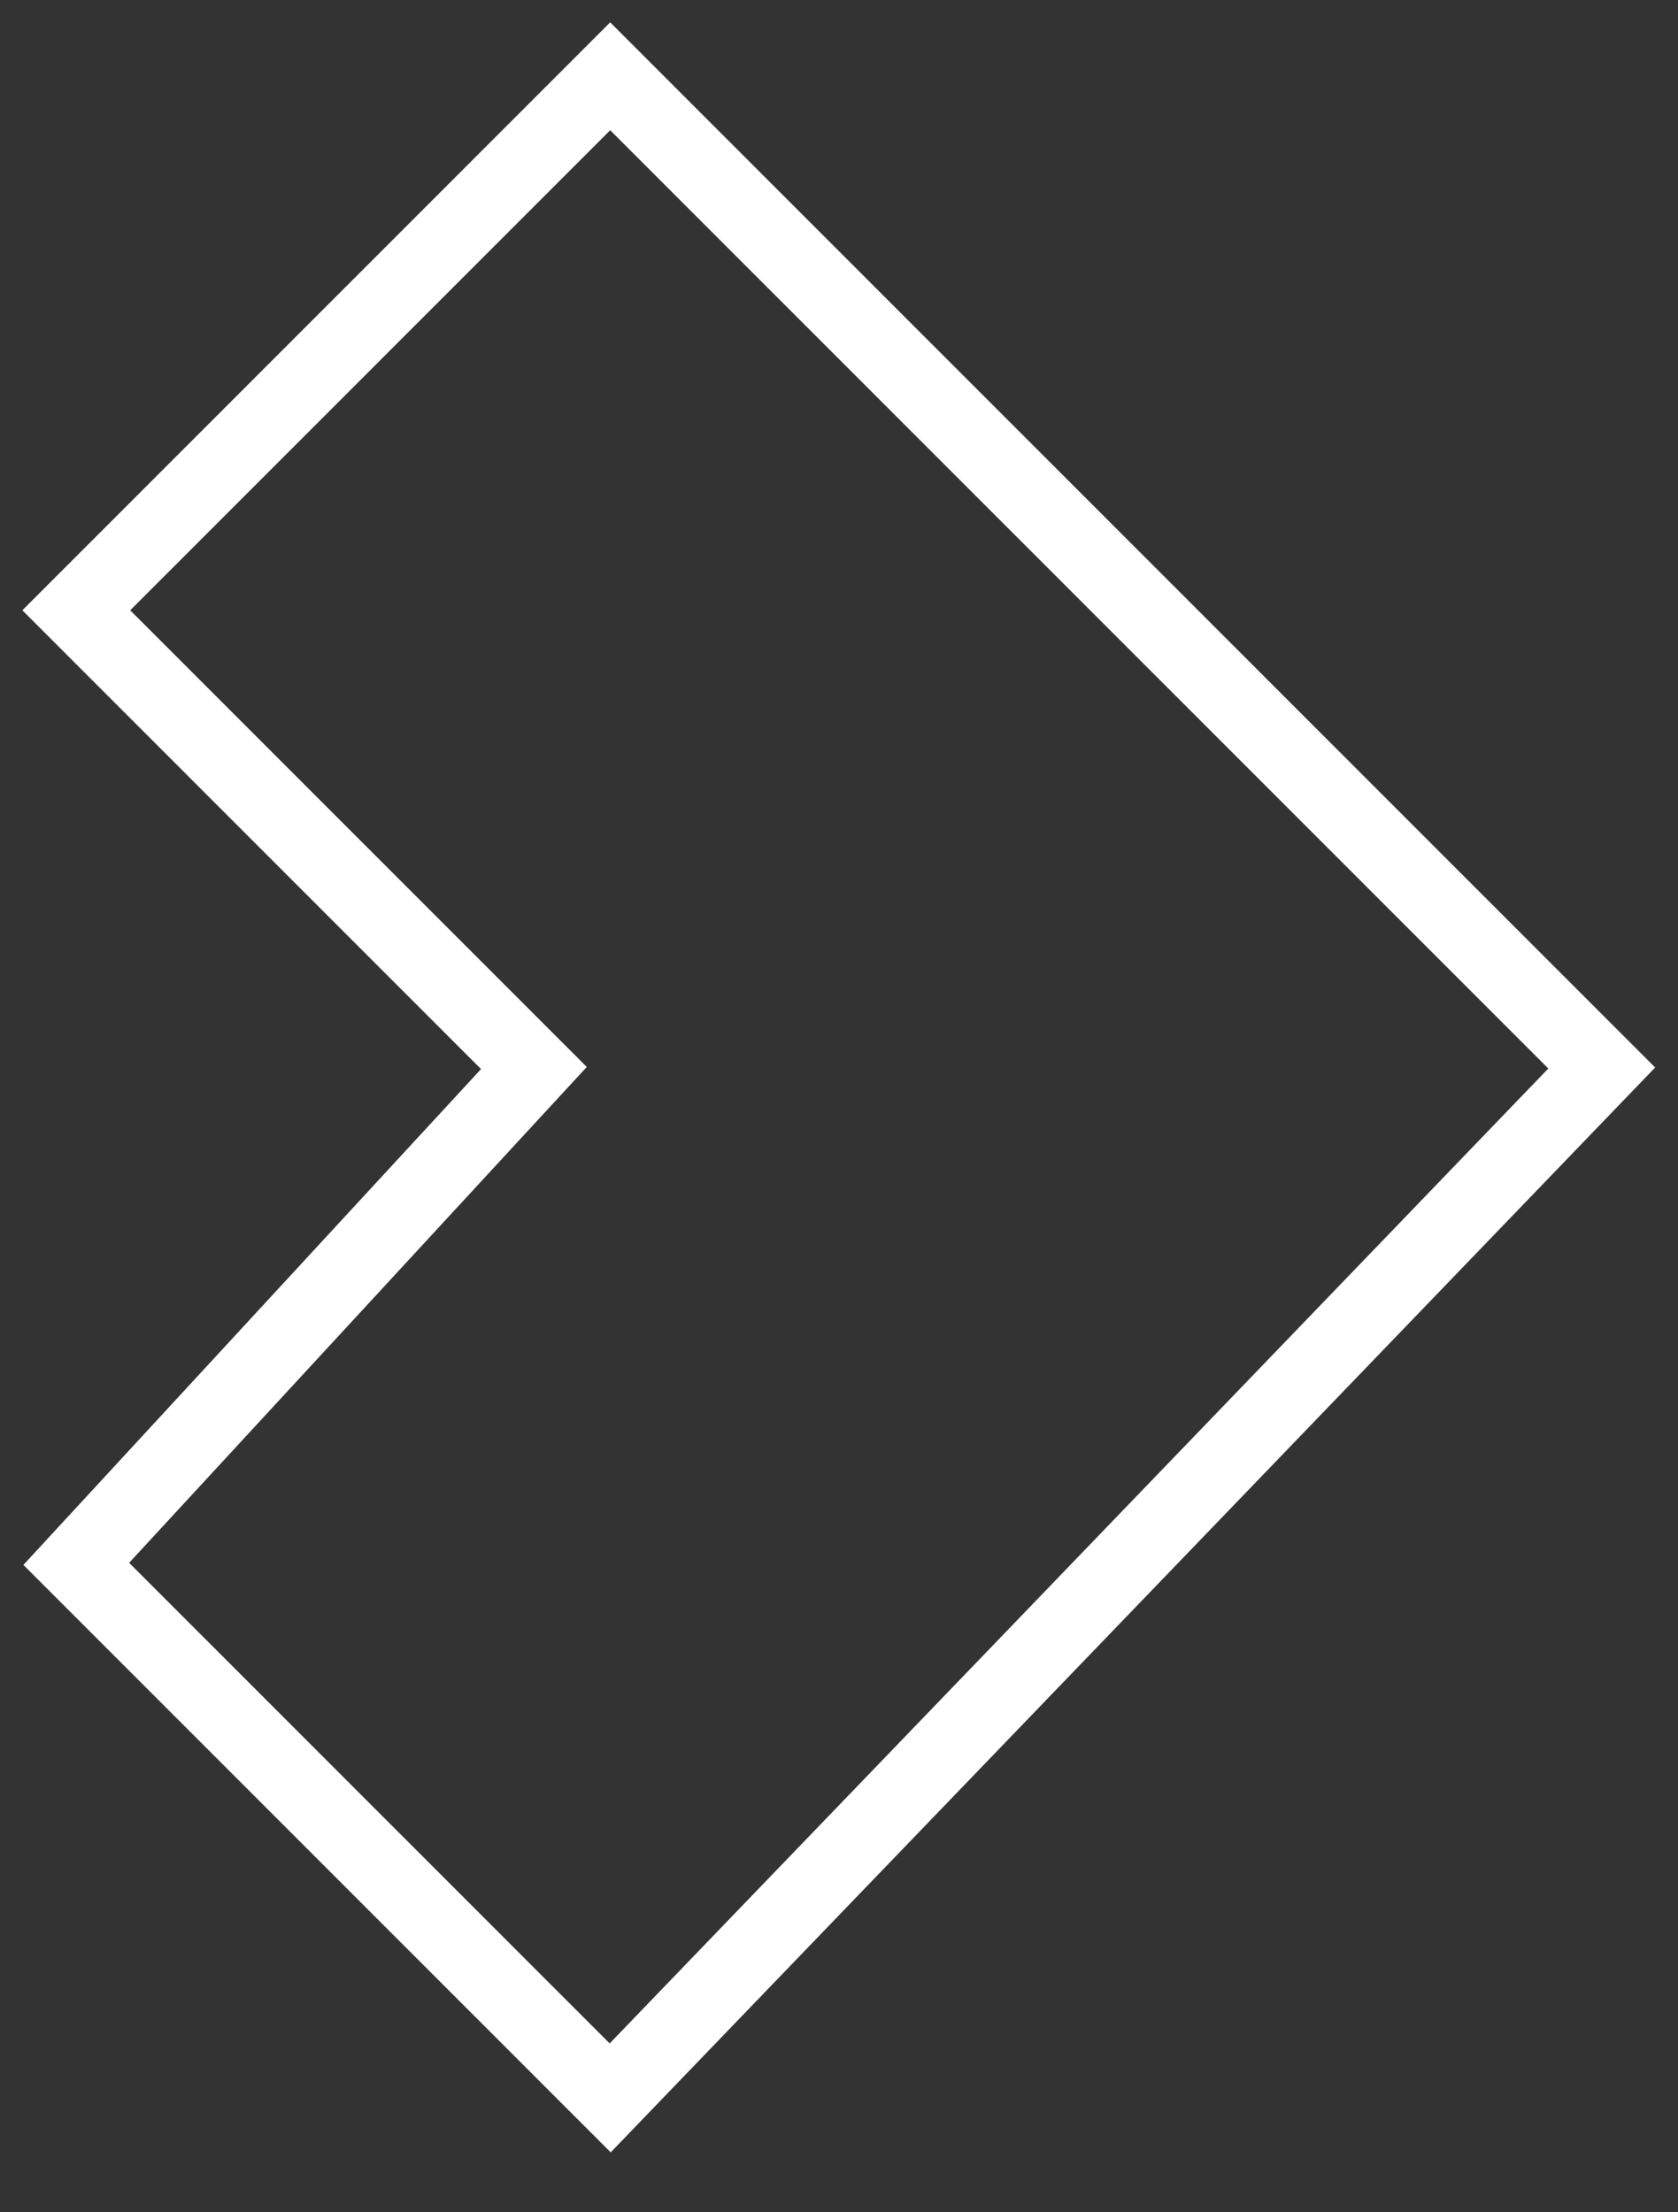 <svg width="22" height="29" viewBox="0 0 22 29" fill="none" xmlns="http://www.w3.org/2000/svg">
    <rect x="0" y="0" width="22" height="29" fill="#333333" stroke="none"/>
    <path d="M21 14L8 1L1 8L7 14L1 20.5L8 27.5L21 14Z" stroke="white"/>
</svg>